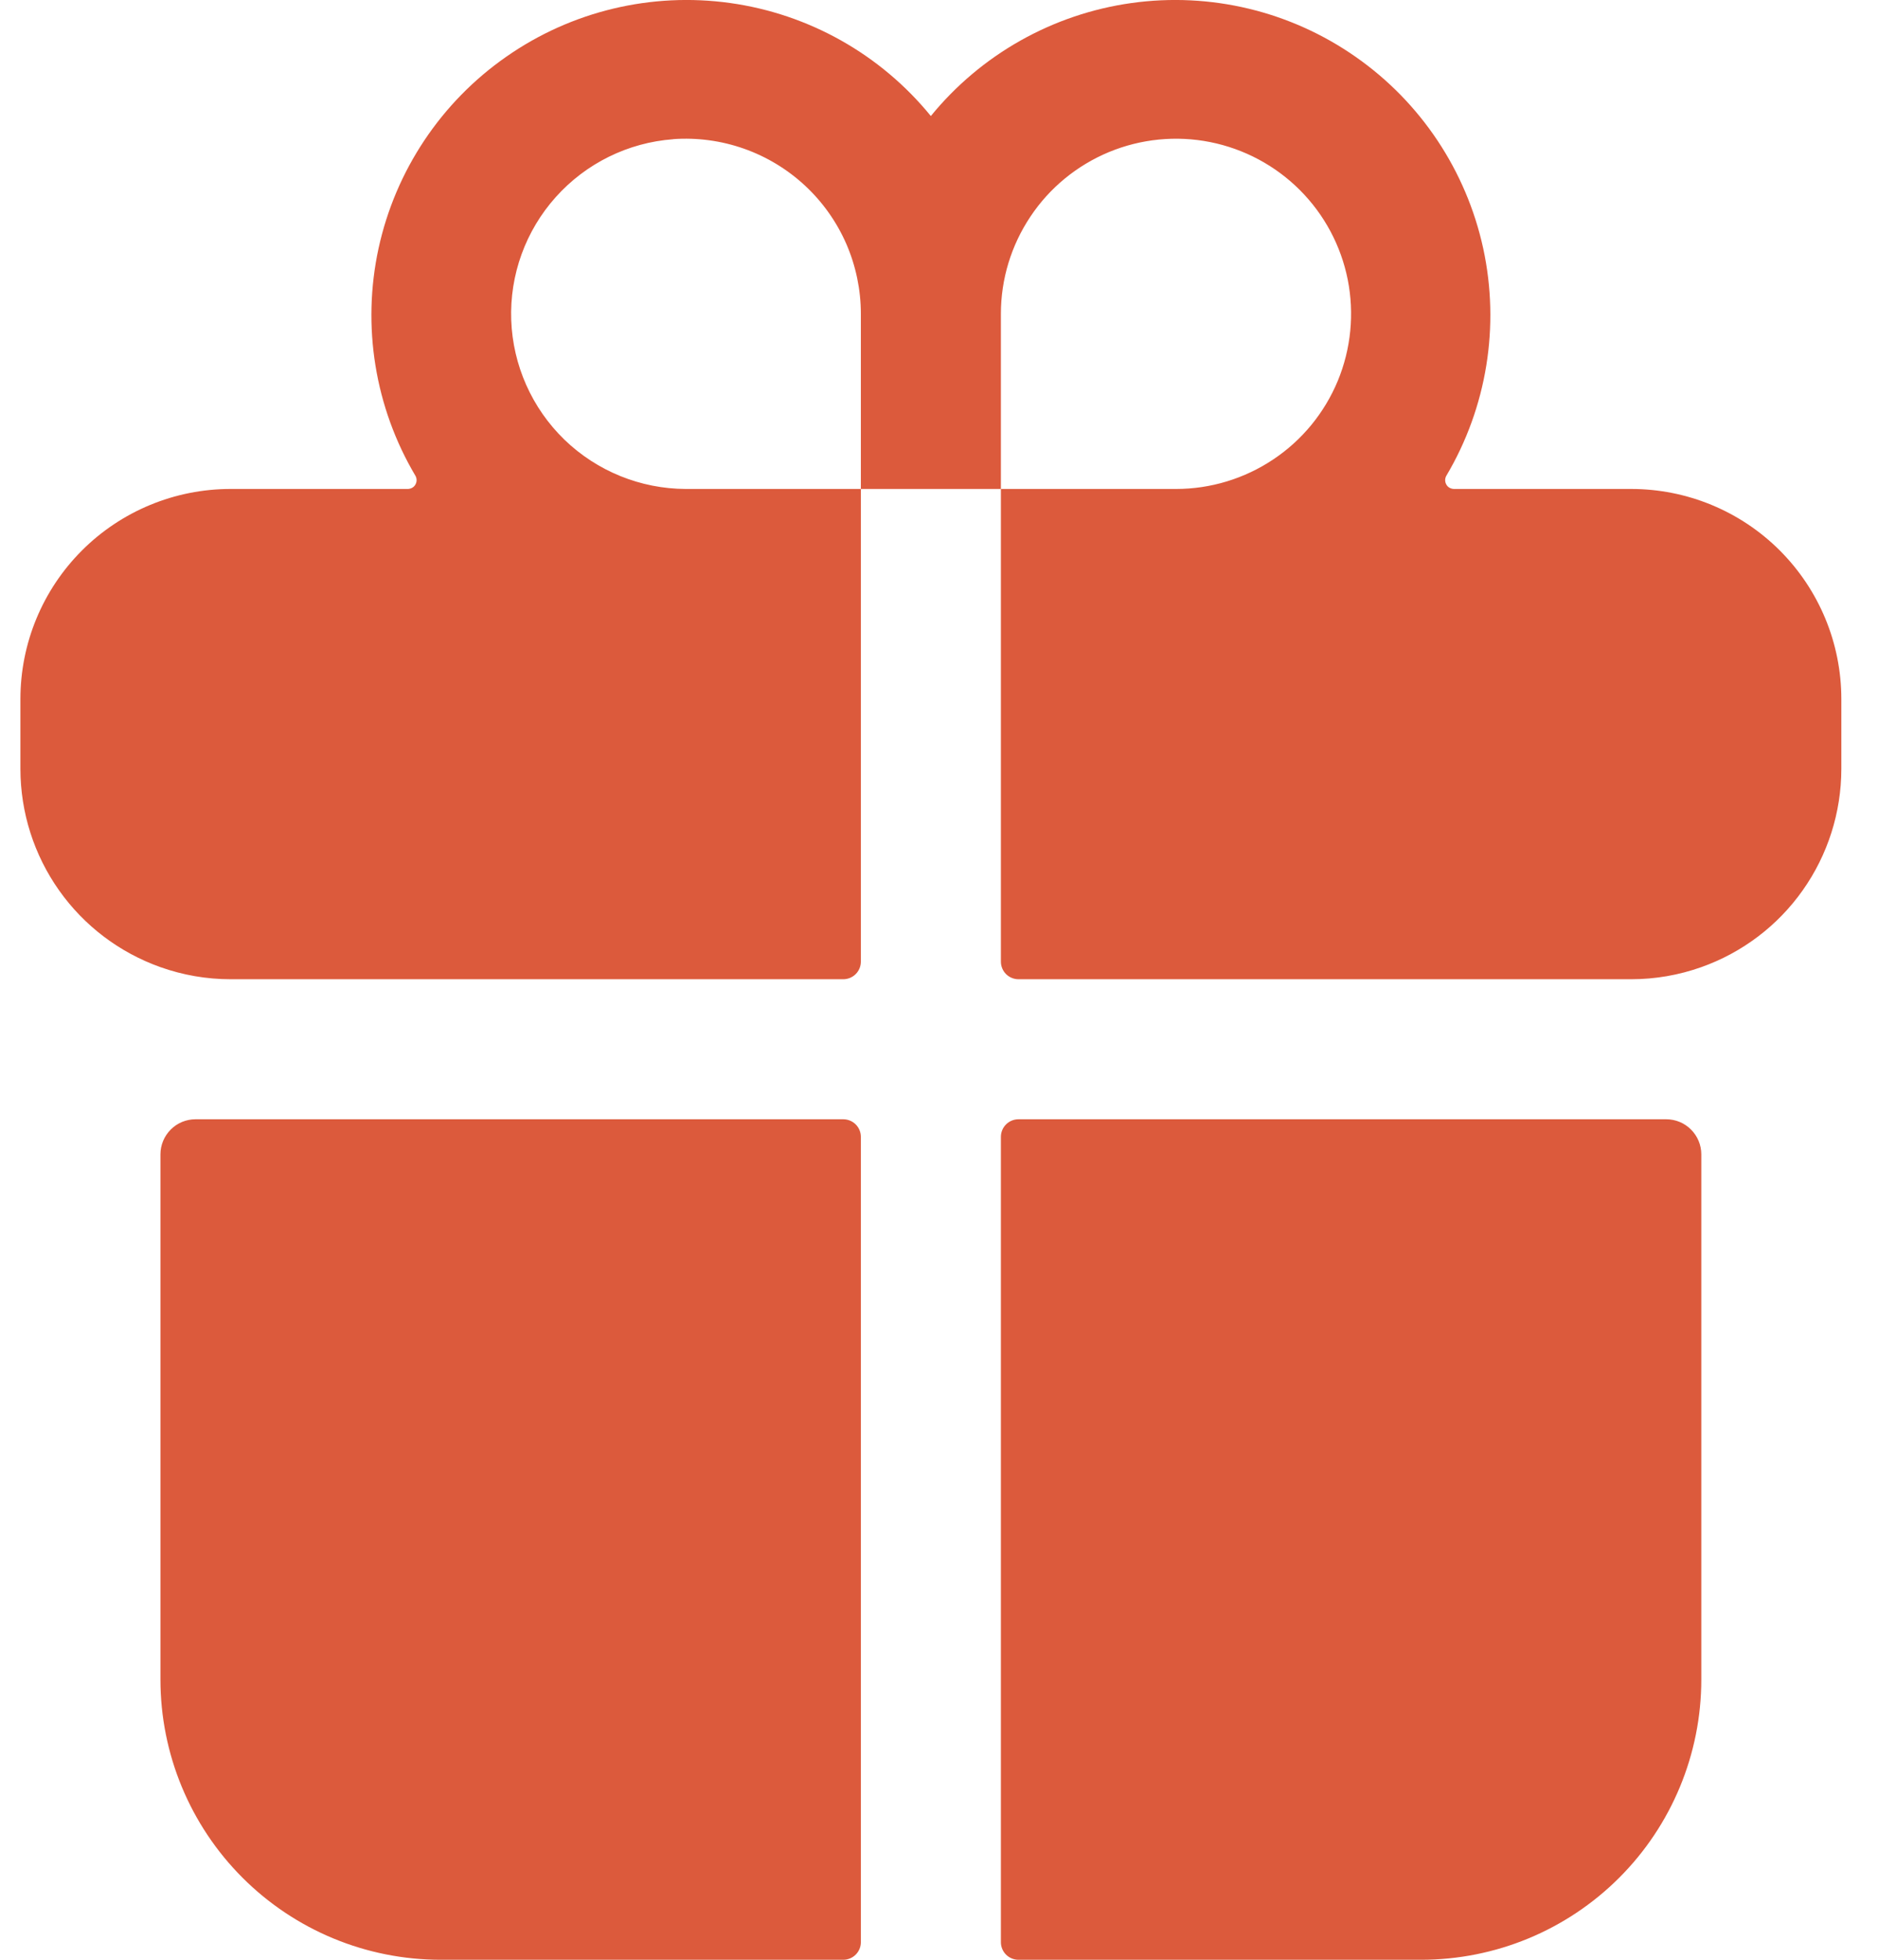 <svg width="23" height="24" viewBox="0 0 23 24" fill="none" xmlns="http://www.w3.org/2000/svg">
<path d="M1.965 20.569C1.965 21.479 2.327 22.352 2.97 22.995C3.614 23.639 4.486 24 5.396 24H10.328C10.385 24 10.44 23.977 10.48 23.937C10.52 23.897 10.543 23.842 10.543 23.786V13.922C10.543 13.865 10.52 13.81 10.48 13.77C10.44 13.73 10.385 13.707 10.328 13.707H2.394C2.281 13.707 2.171 13.752 2.091 13.833C2.011 13.913 1.965 14.022 1.965 14.136V20.569ZM10.543 11.777V5.988H12.258V11.777C12.258 11.834 12.281 11.889 12.321 11.929C12.361 11.969 12.416 11.992 12.473 11.992H19.978C20.27 11.992 20.56 11.942 20.836 11.844C21.337 11.666 21.771 11.338 22.078 10.903C22.385 10.469 22.55 9.95 22.551 9.419V8.561C22.551 7.878 22.28 7.224 21.797 6.741C21.315 6.259 20.66 5.988 19.978 5.988H17.805C17.786 5.987 17.768 5.982 17.752 5.973C17.735 5.963 17.722 5.95 17.713 5.933C17.704 5.917 17.699 5.899 17.699 5.88C17.699 5.861 17.704 5.843 17.713 5.827C18.21 4.989 18.371 3.994 18.165 3.042C17.958 2.091 17.4 1.252 16.601 0.695C15.803 0.137 14.823 -0.098 13.858 0.037C12.894 0.172 12.016 0.666 11.4 1.421C10.785 0.666 9.907 0.172 8.943 0.037C7.978 -0.098 6.998 0.137 6.2 0.695C5.401 1.252 4.843 2.091 4.636 3.042C4.43 3.994 4.591 4.989 5.088 5.827C5.097 5.843 5.102 5.861 5.102 5.88C5.102 5.899 5.097 5.917 5.088 5.933C5.079 5.95 5.066 5.963 5.049 5.973C5.033 5.982 5.015 5.987 4.996 5.988H2.823C2.141 5.988 1.486 6.259 1.004 6.741C0.521 7.224 0.25 7.878 0.25 8.561V9.419C0.251 9.95 0.416 10.469 0.723 10.903C1.03 11.338 1.464 11.666 1.965 11.844C2.241 11.942 2.531 11.992 2.823 11.992H10.328C10.385 11.992 10.44 11.969 10.48 11.929C10.52 11.889 10.543 11.834 10.543 11.777ZM12.258 3.843C12.258 3.419 12.384 3.005 12.62 2.652C12.855 2.299 13.19 2.025 13.582 1.862C13.974 1.7 14.405 1.657 14.821 1.74C15.237 1.823 15.619 2.027 15.919 2.327C16.219 2.627 16.423 3.009 16.506 3.425C16.588 3.841 16.546 4.272 16.384 4.664C16.221 5.056 15.947 5.391 15.594 5.626C15.241 5.862 14.827 5.988 14.403 5.988H12.258V3.843ZM8.245 1.704C8.539 1.683 8.834 1.723 9.112 1.821C9.389 1.919 9.644 2.073 9.86 2.274C10.075 2.474 10.247 2.717 10.365 2.987C10.482 3.257 10.543 3.549 10.543 3.843V5.988H8.398C7.844 5.986 7.312 5.77 6.913 5.385C6.515 4.999 6.281 4.474 6.261 3.92C6.241 3.366 6.437 2.826 6.807 2.413C7.177 2 7.692 1.746 8.245 1.705V1.704ZM12.473 24H17.405C18.315 24 19.187 23.639 19.831 22.995C20.474 22.352 20.836 21.479 20.836 20.569V14.136C20.836 14.022 20.79 13.913 20.71 13.833C20.63 13.752 20.52 13.707 20.407 13.707H12.473C12.416 13.707 12.361 13.73 12.321 13.77C12.281 13.81 12.258 13.865 12.258 13.922V23.786C12.258 23.842 12.281 23.897 12.321 23.937C12.361 23.977 12.416 24 12.473 24Z" fill="#DC5A3C"/>
</svg>
